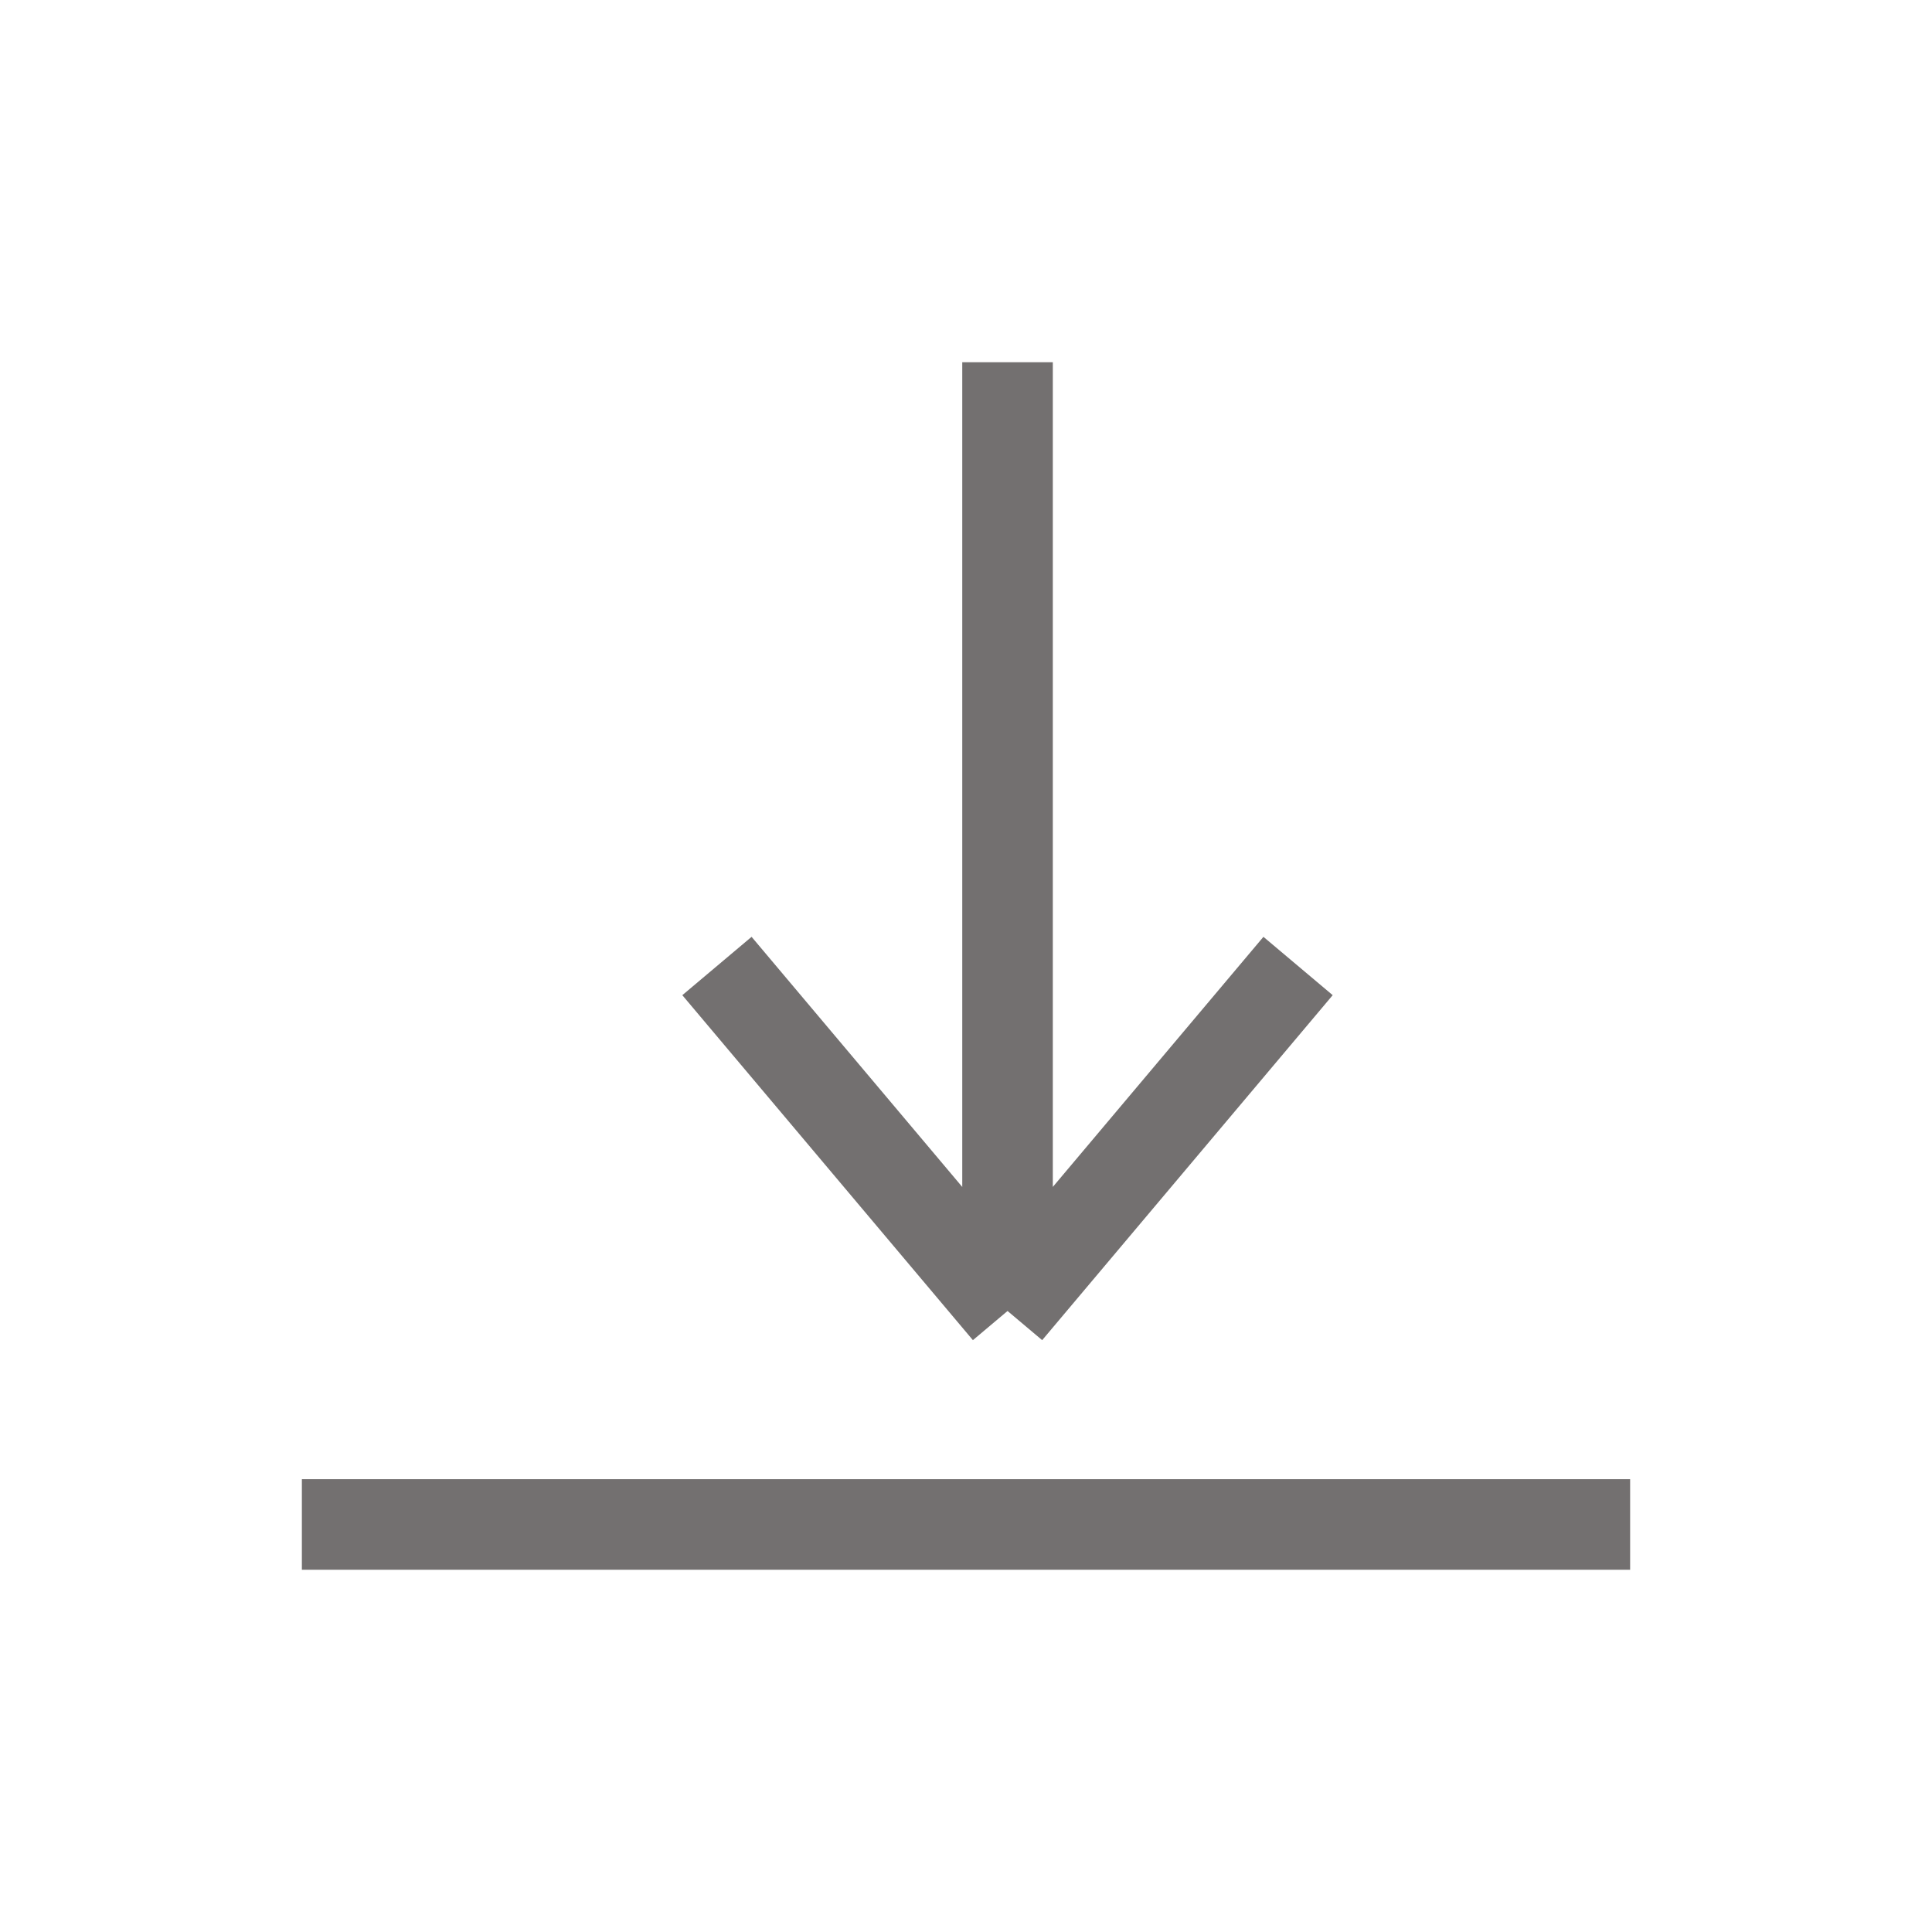 <svg width="32" height="32" viewBox="0 0 32 32" fill="none" xmlns="http://www.w3.org/2000/svg">
<line x1="5" y1="25.25" x2="27" y2="25.25" stroke="#737070" stroke-width="1.5"/>
<path d="M16.688 6V21.714M16.688 21.714L11.875 16M16.688 21.714L21.5 16" stroke="#737070" stroke-width="1.5"/>
</svg>
